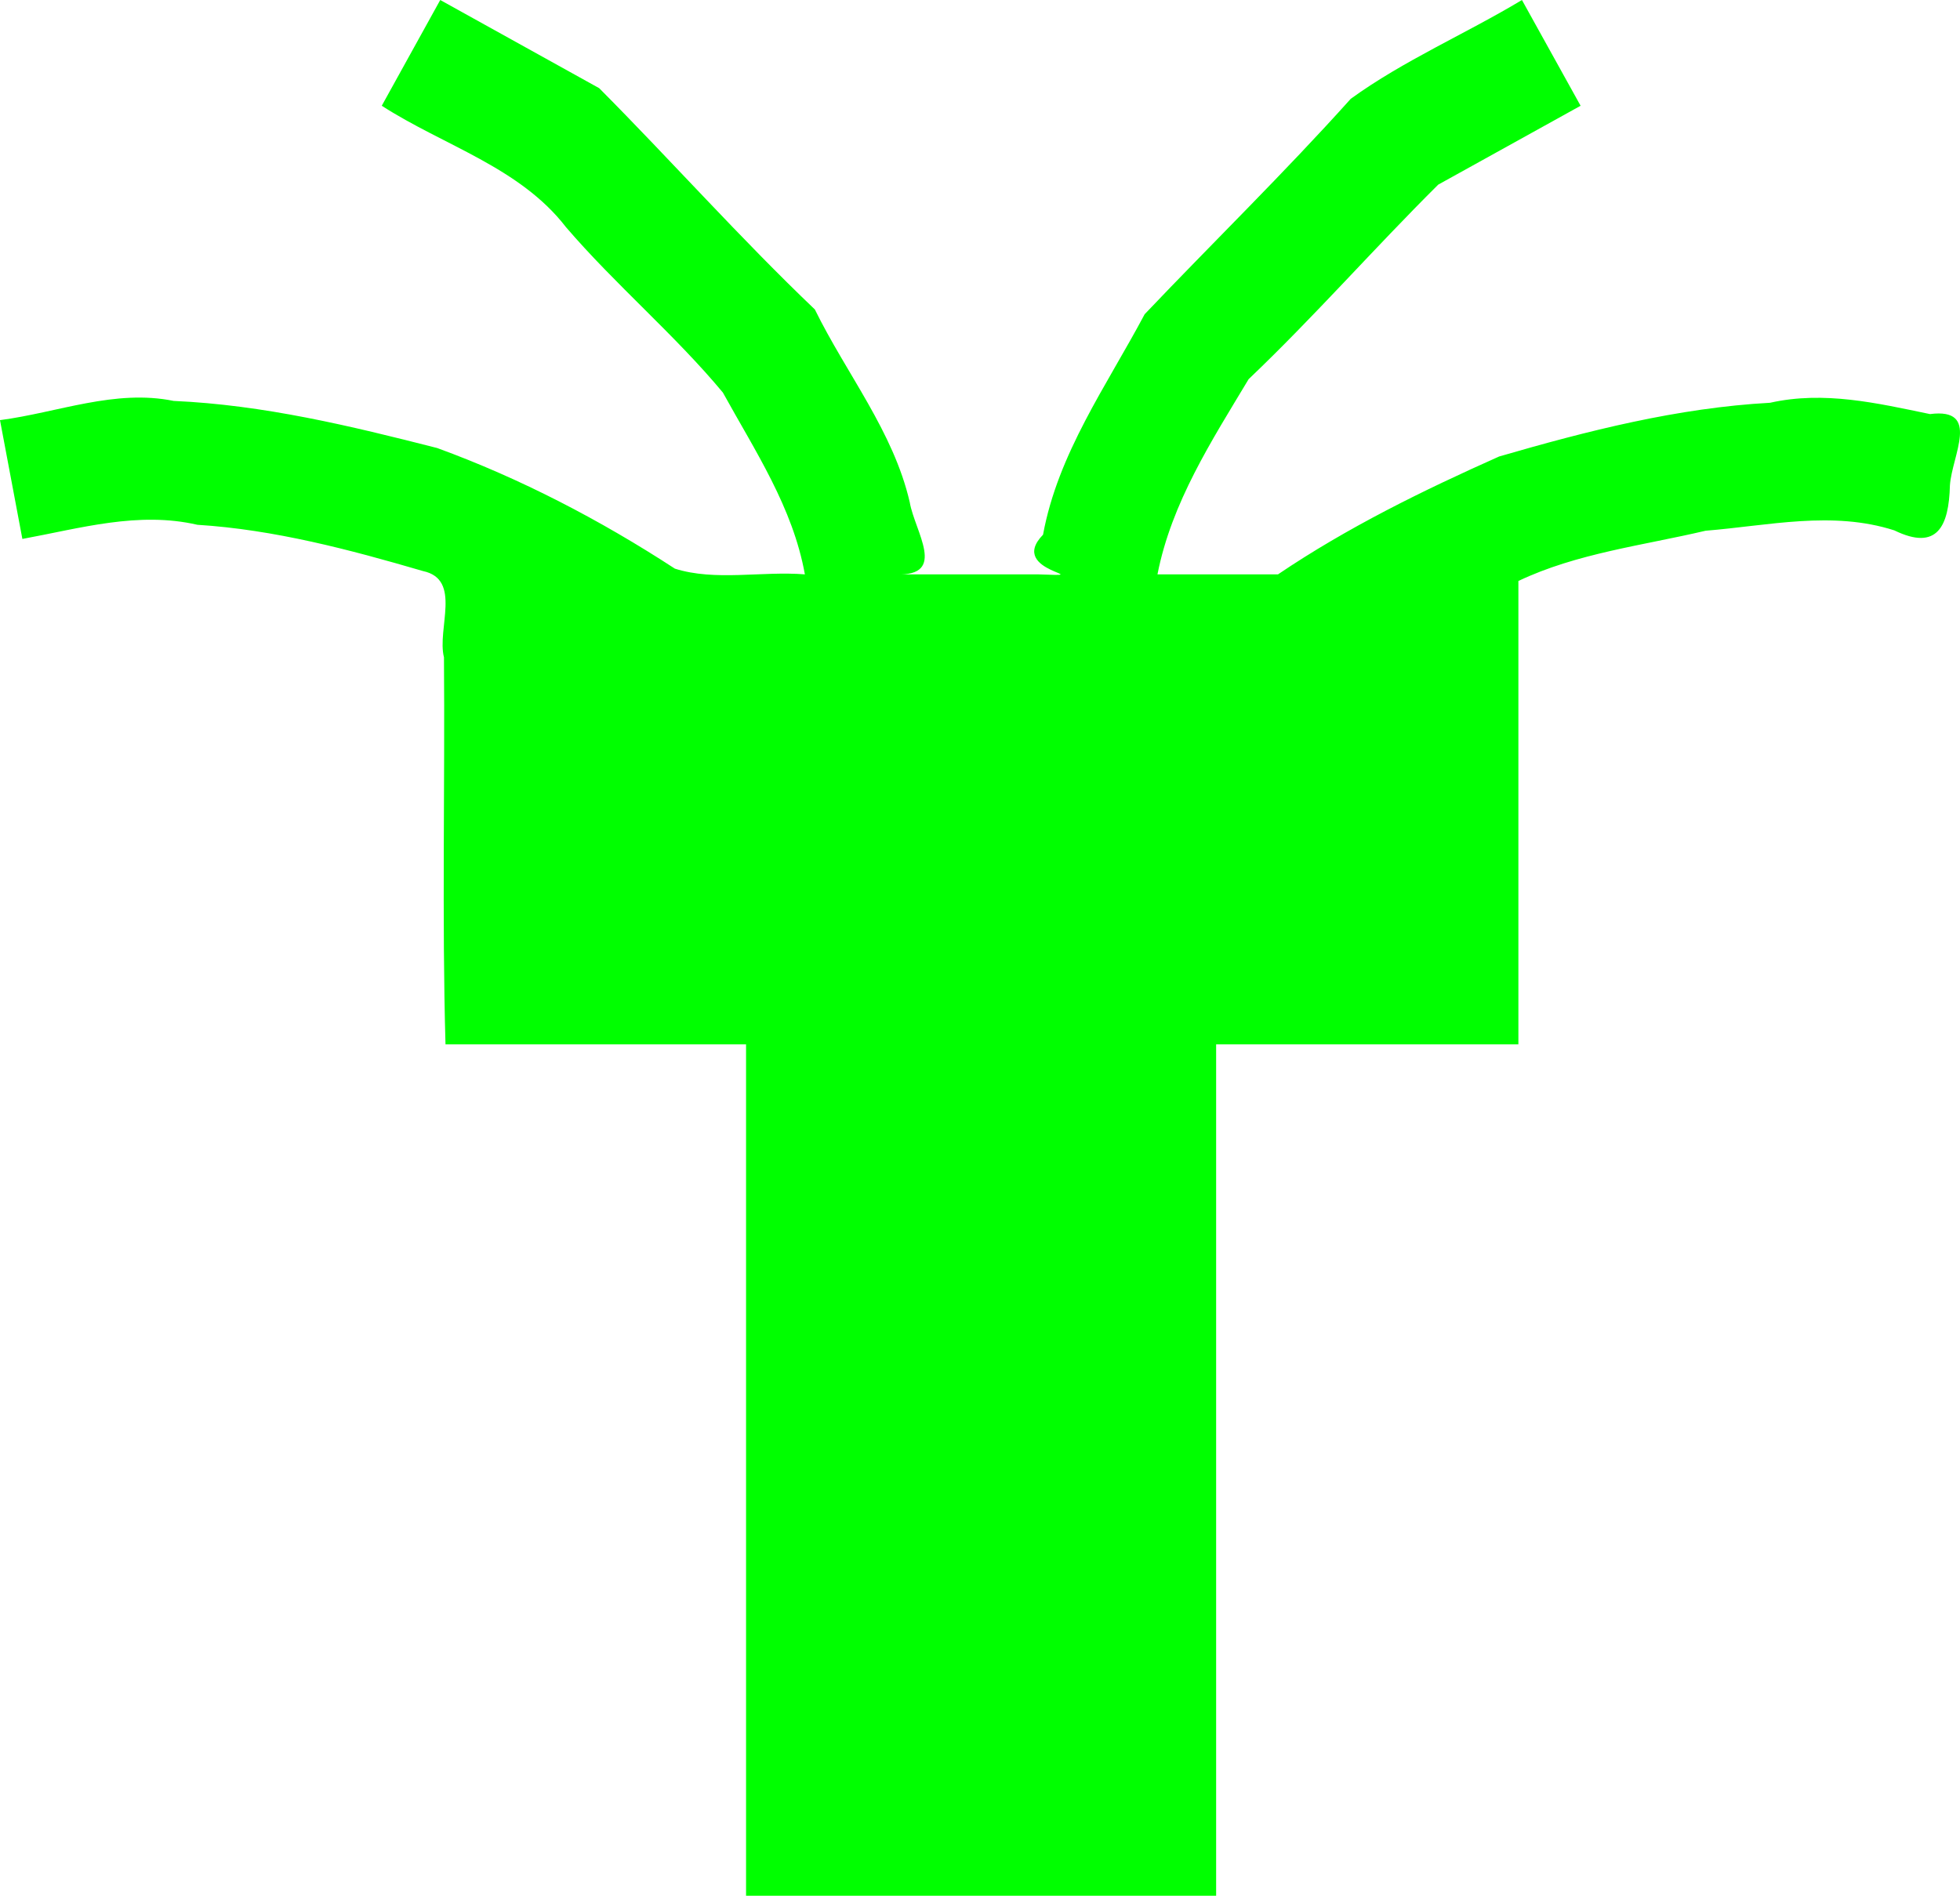 <?xml version="1.0" encoding="UTF-8" standalone="no"?>
<!-- Created with Inkscape (http://www.inkscape.org/) -->

<svg
   xmlns:dc="http://purl.org/dc/elements/1.1/"
   xmlns:cc="http://creativecommons.org/ns#"
   xmlns:rdf="http://www.w3.org/1999/02/22-rdf-syntax-ns#"
   xmlns:svg="http://www.w3.org/2000/svg"
   xmlns="http://www.w3.org/2000/svg"
   xmlns:inkscape="http://www.inkscape.org/namespaces/inkscape"
   version="1.1"
   width="100%"
   height="100%"
   viewBox="0 0 361.313 349.562"
   id="svg7593"
   xml:space="preserve"
   style="fill-rule:evenodd;stroke-linecap:round;stroke-linejoin:round"><defs
     id="defs7595"><clipPath
       id="clipId0"><path
         d="M 0,600 800,600 800,0 0,0 z"
         inkscape:connector-curvature="0"
         id="path7598" /></clipPath></defs><g
     transform="translate(-217.688,-126.25)"
     clip-path="url(#clipId0)"
     id="g7600"
     style="fill:none;stroke:#000000;stroke-width:0.1" /><g
     transform="translate(-217.688,-126.25)"
     clip-path="url(#clipId0)"
     id="g7602"
     style="fill:#00ff00;stroke:none"><path
       d="m 298.844,126.25 c -3.594,6.5 -7.188,13 -10.781,19.5 11.404,7.354 25.441,11.336 33.959,22.385 9.123,10.635 20.03,19.799 28.924,30.499 5.952,10.794 12.895,21.176 15.116,33.523 -7.908,-0.634 -16.544,1.304 -23.964,-1.054 -13.738,-8.952 -28.455,-16.634 -43.816,-22.24 -15.995,-4.086 -32.026,-7.955 -48.586,-8.687 -10.816,-2.214 -21.349,2.144 -32.009,3.544 1.375,7.302 2.75,14.604 4.125,21.906 10.707,-1.964 21.362,-5.129 32.263,-2.61 14.167,0.889 28.057,4.577 41.588,8.532 7.24,1.535 2.538,10.634 3.868,15.913 0.188,23.69 -0.375,48.131 0.281,71.353 18.469,0 36.938,0 55.406,0 0,52.333 0,104.667 0,157 28.885,0 57.771,0 86.656,0 0,-52.333 0,-104.667 0,-157 18.573,0 37.146,0 55.719,0 0,-28.479 0,-56.958 0,-85.438 10.772,-5.12 22.968,-6.545 34.502,-9.263 11.64,-0.943 23.359,-3.739 34.8,-0.066 7.957,3.879 10.06,-0.812 10.248,-8.308 0.363,-5.462 5.742,-14.351 -3.669,-13.136 -9.772,-2.023 -19.531,-4.319 -29.487,-2.086 -17.02,0.931 -33.671,5.178 -49.934,9.902 -14.107,6.291 -27.947,13.075 -40.773,21.738 -7.406,0 -14.812,0 -22.219,0 2.59,-13.225 9.996,-24.65 16.804,-35.993 12.088,-11.513 23.163,-24.169 34.95,-35.869 8.748,-4.848 17.497,-9.696 26.245,-14.544 -3.604,-6.5 -7.208,-13 -10.812,-19.5 -10.388,6.243 -21.819,11.151 -31.561,18.221 -12.232,13.641 -25.417,26.488 -37.991,39.721 -7.027,13.224 -15.976,25.648 -18.73,40.65 -6.85,7.029 10.878,7.746 -0.968,7.314 -8.698,0 -17.396,0 -26.095,0 9.488,0.349 3.415,-7.891 2.494,-13.286 -3,-13.031 -11.677,-23.699 -17.494,-35.558 -13.739,-13.108 -26.428,-27.395 -39.755,-40.801 -9.769,-5.421 -19.539,-10.841 -29.308,-16.262 z"
       inkscape:connector-curvature="0"
       id="path7804"
       style="fill-rule:nonzero" /></g></svg>